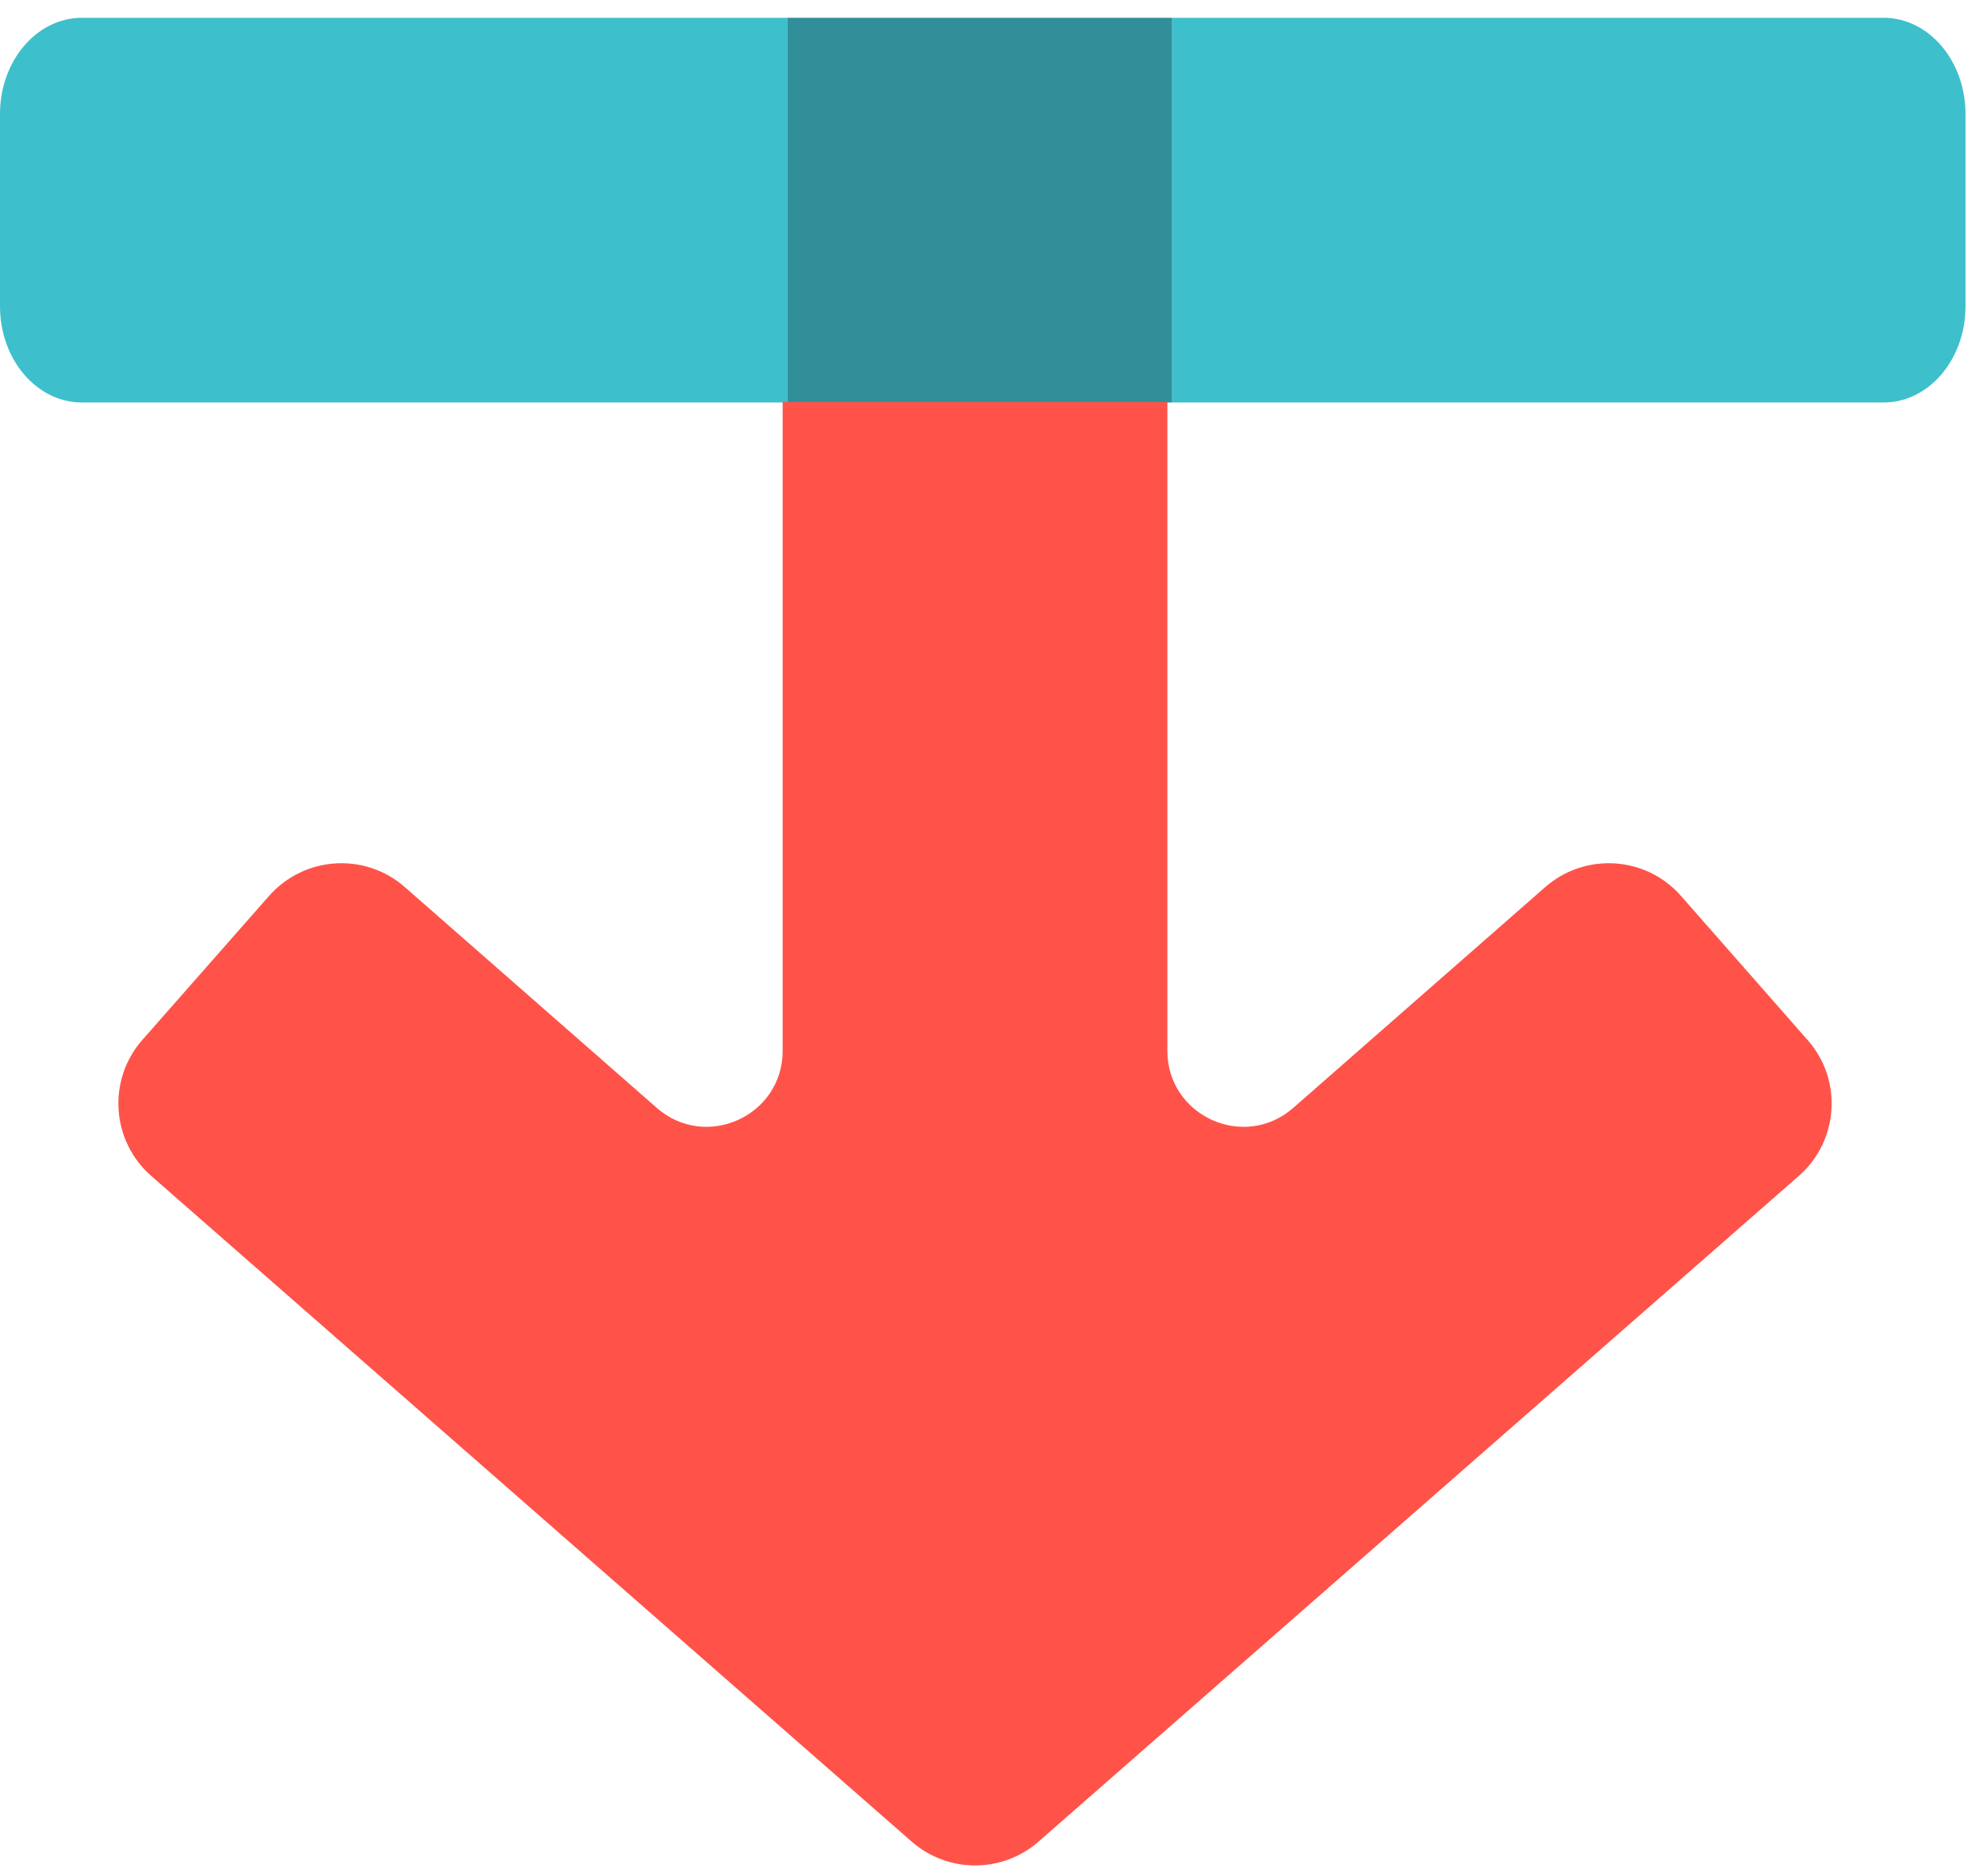 <svg xmlns="http://www.w3.org/2000/svg" width="74" height="70" viewBox="0 0 74 70"><g fill="none" fill-rule="evenodd"><path fill="#3EBFCC" d="M3.056.664C1.369.664-0 2.272-0 4.253L-0 11.431C-0 13.412 1.369 15.019 3.056 15.019L29.384 15.019 29.384.664 3.056.664zM70.291.664L43.739.664 43.739 15.019 70.291 15.019C71.978 15.019 73.347 13.412 73.347 11.431L73.347 4.253C73.347 2.272 71.978.664 70.291.664"></path><polygon fill="#308F99" points="29.383 15.02 43.739 15.02 43.739 .664 29.383 .664"></polygon><path fill="#FF5349" d="M67.457,38.812 L62.728,33.429 C61.421,31.943 59.16,31.799 57.667,33.099 L48.262,41.34 C46.431,42.946 43.563,41.645 43.563,39.21 L43.563,15 L29.207,15 L29.207,39.21 C29.207,41.645 26.339,42.946 24.508,41.34 L15.103,33.099 C13.618,31.799 11.357,31.943 10.043,33.429 L5.312,38.805 C3.999,40.298 4.15,42.573 5.643,43.88 L34.023,68.722 C35.38,69.906 37.397,69.906 38.754,68.722 L67.127,43.88 C68.62,42.573 68.771,40.298 67.457,38.812"></path></g></svg>